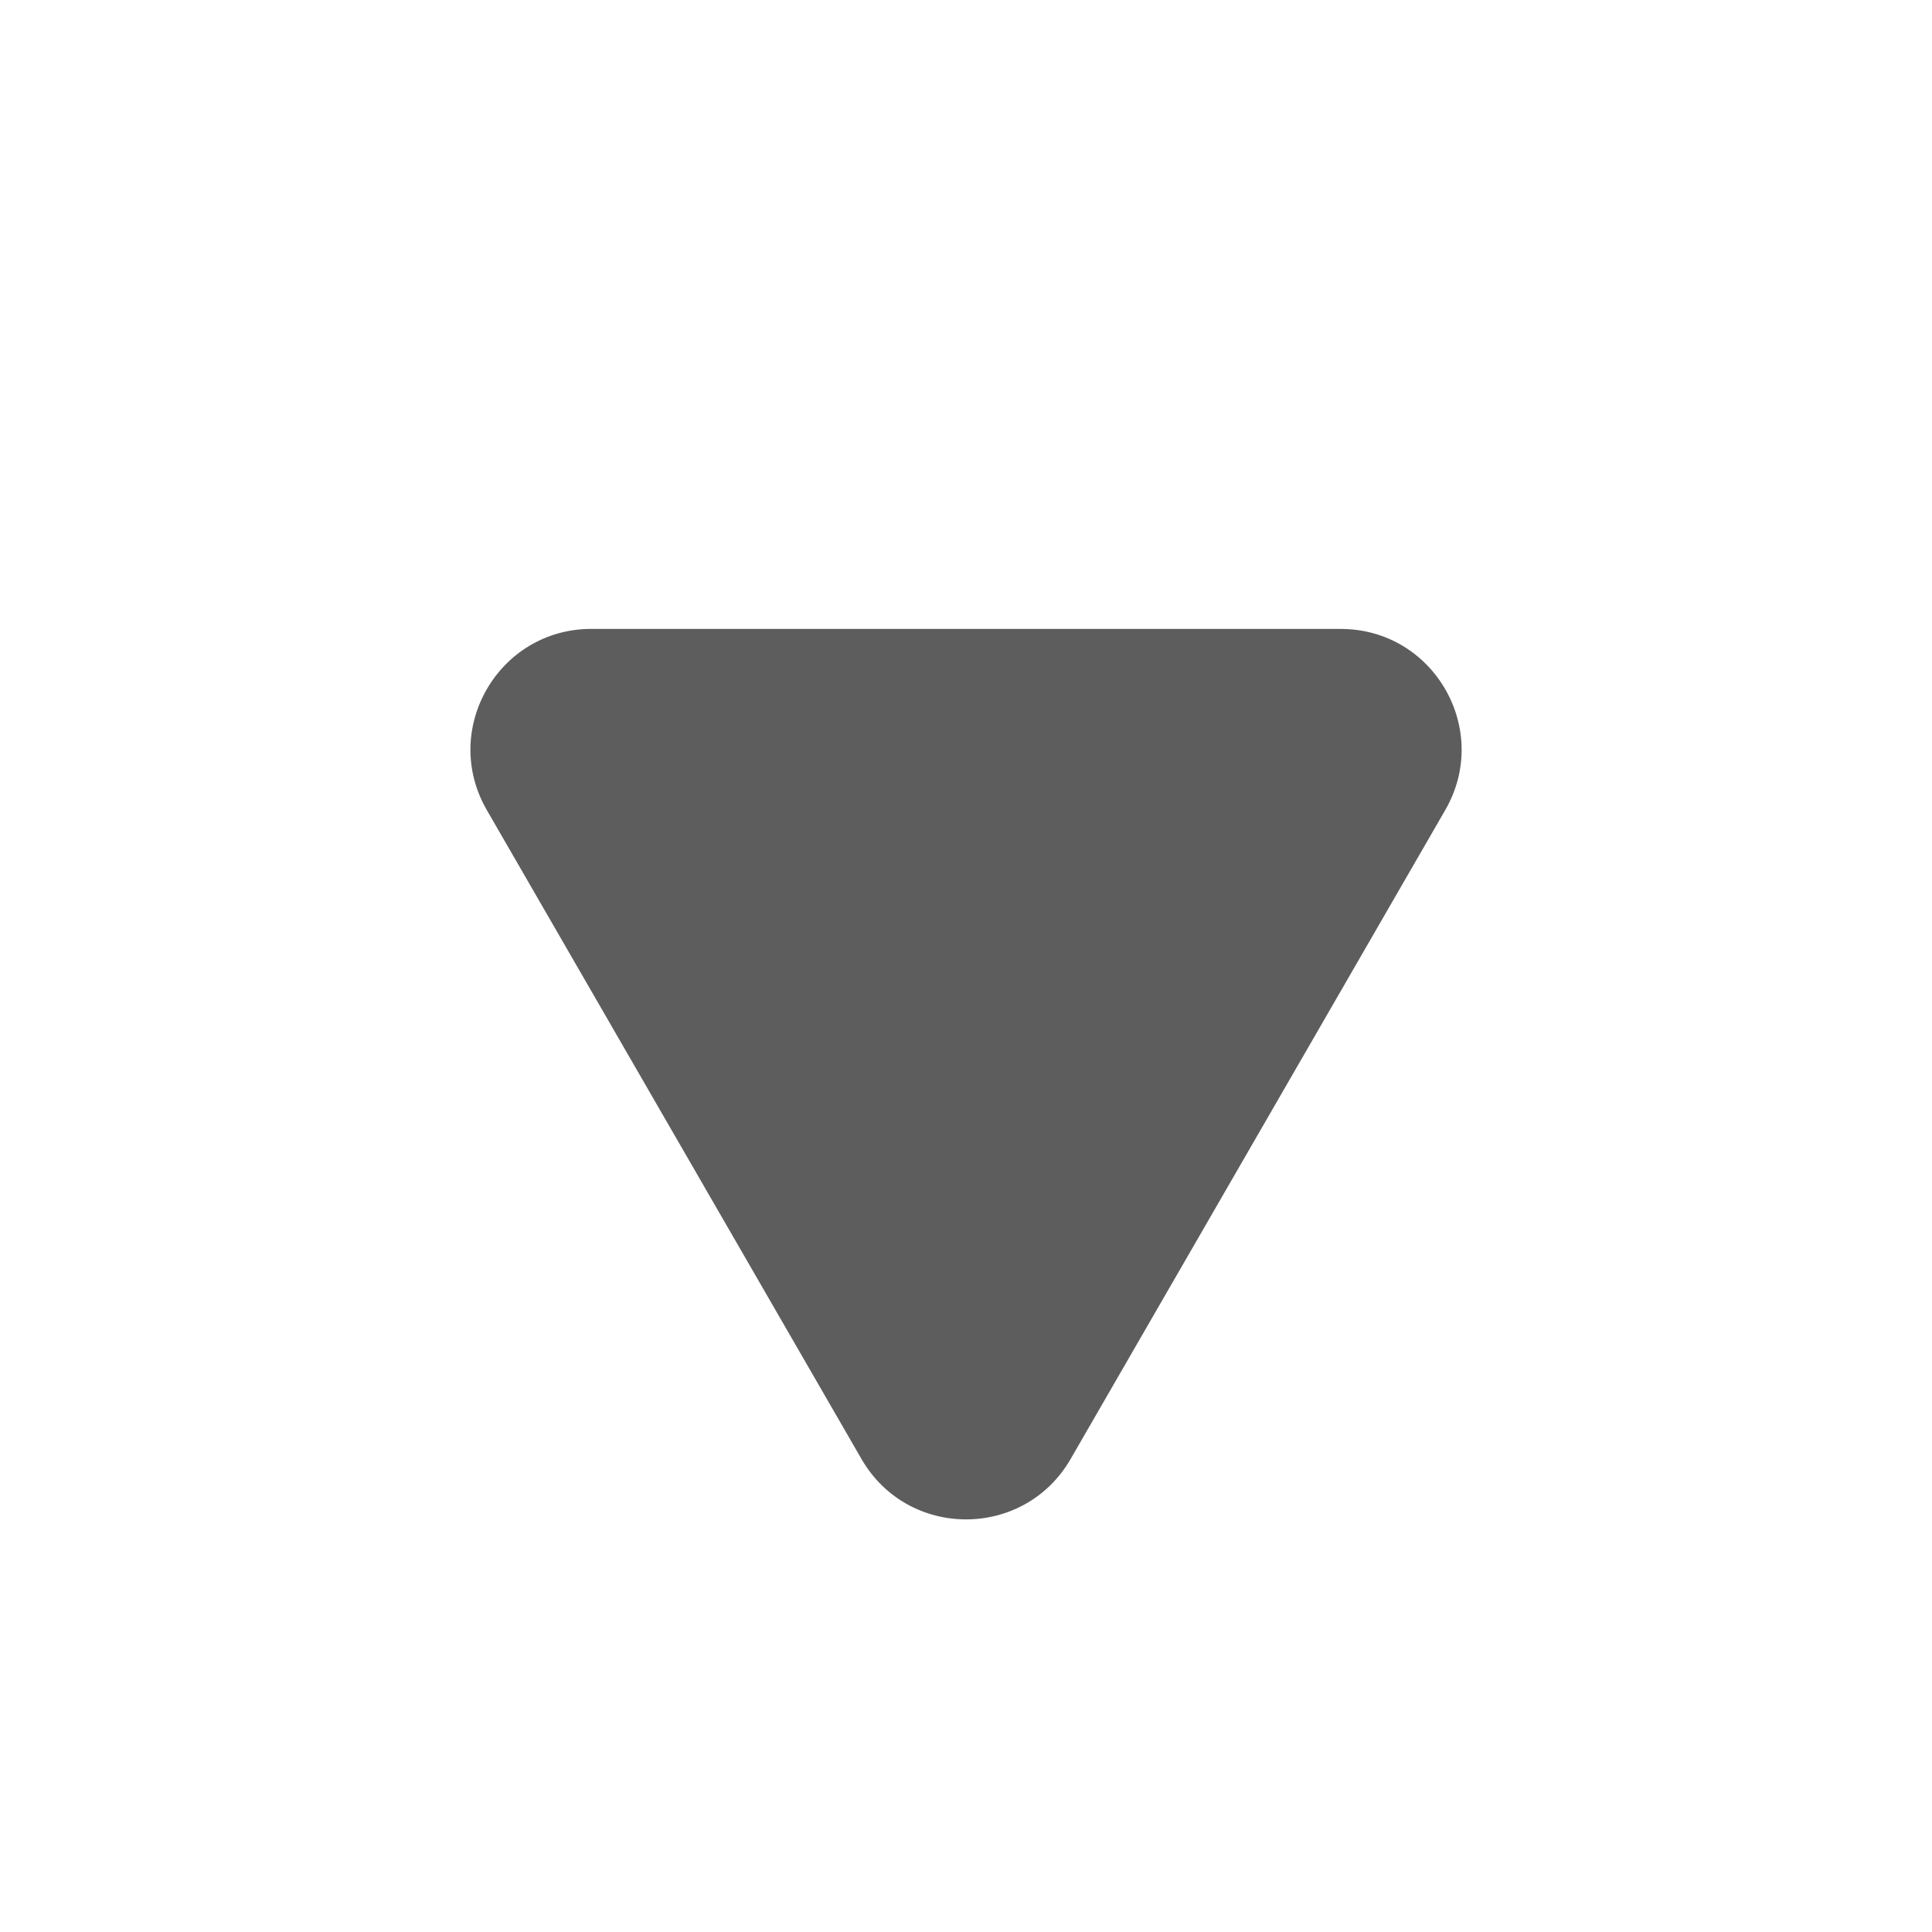 <svg width="16" height="16" viewBox="0 0 16 16" fill="none" xmlns="http://www.w3.org/2000/svg">
    <g transform="rotate(150 8 8)">
        <path d="M3.917 8.866C3.25 8.481 3.25 7.519 3.917 7.134L9.291 4.031C9.958 3.646 10.791 4.127 10.791 4.897V11.103C10.791 11.873 9.958 12.354 9.291 11.969L3.917 8.866Z" fill="#5D5D5D"/>
    </g>
</svg>
